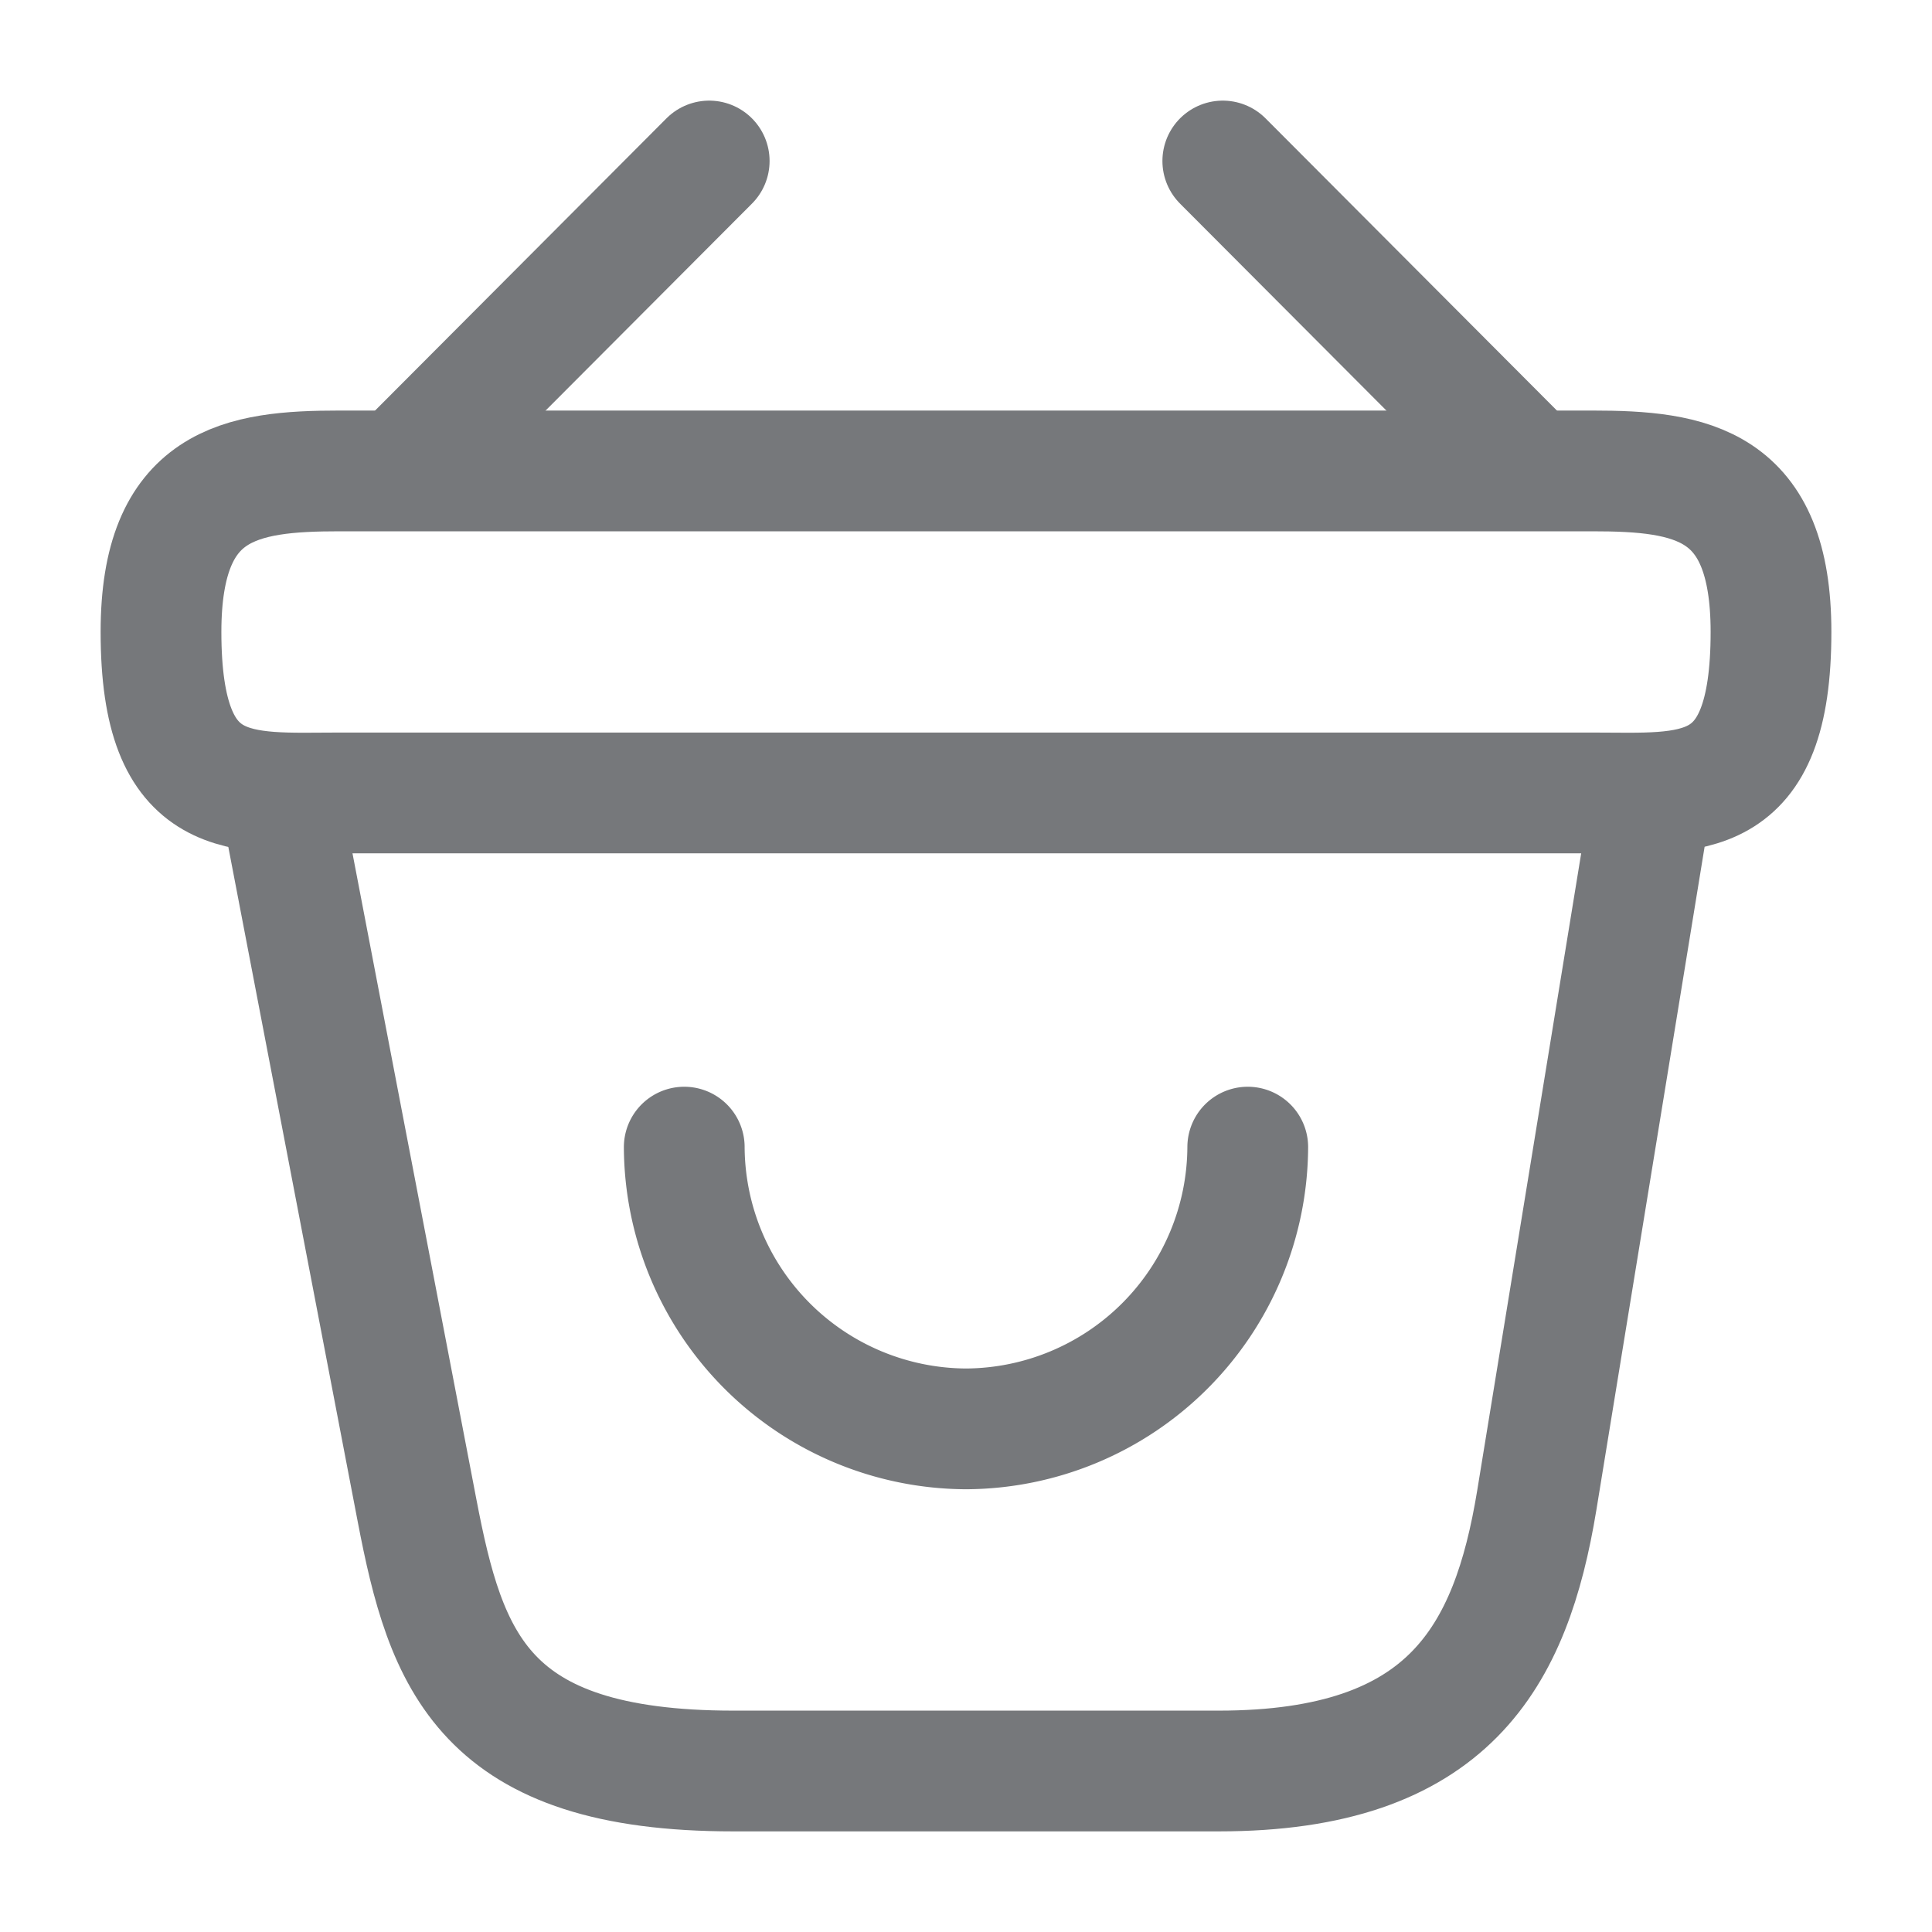 <svg id="vuesax_linear_bag-happy" data-name="vuesax/linear/bag-happy" xmlns="http://www.w3.org/2000/svg" width="24" height="24" viewBox="0 0 24 24">
  <g id="bag-happy">
    <path id="Vector" d="M7,0A3.517,3.517,0,0,1,3.5,3.5,3.517,3.517,0,0,1,0,0" transform="translate(8.5 14.25)" fill="none" stroke="#76787b" stroke-linecap="round" stroke-linejoin="round" stroke-width="1.5"/>
    <path id="Vector-2" data-name="Vector" d="M0,0,3.62,3.63" transform="translate(15.19 2)" fill="none" stroke="#76787b" stroke-linecap="round" stroke-linejoin="round" stroke-width="1.5"/>
    <path id="Vector-3" data-name="Vector" d="M3.62,0,0,3.63" transform="translate(5.19 2)" fill="none" stroke="#76787b" stroke-linecap="round" stroke-linejoin="round" stroke-width="1.5"/>
    <path id="Vector-4" data-name="Vector" d="M20,2c0-1.85-.99-2-2.22-2H2.22C.99,0,0,.15,0,2,0,4.15.99,4,2.22,4H17.78C19.01,4,20,4.15,20,2Z" transform="translate(2 5.85)" fill="none" stroke="#76787b" stroke-width="1.5"/>
    <path id="Vector-5" data-name="Vector" d="M17,0,15.59,8.64C15.27,10.58,14.5,12,11.64,12H5.61C2.5,12,2.04,10.64,1.68,8.76L0,0" transform="translate(3.5 10)" fill="none" stroke="#76787b" stroke-linecap="round" stroke-width="1.5"/>
    <path id="Vector-6" data-name="Vector" d="M24,0H0V24H24Z" fill="none" opacity="0"/>
  </g>
</svg>
